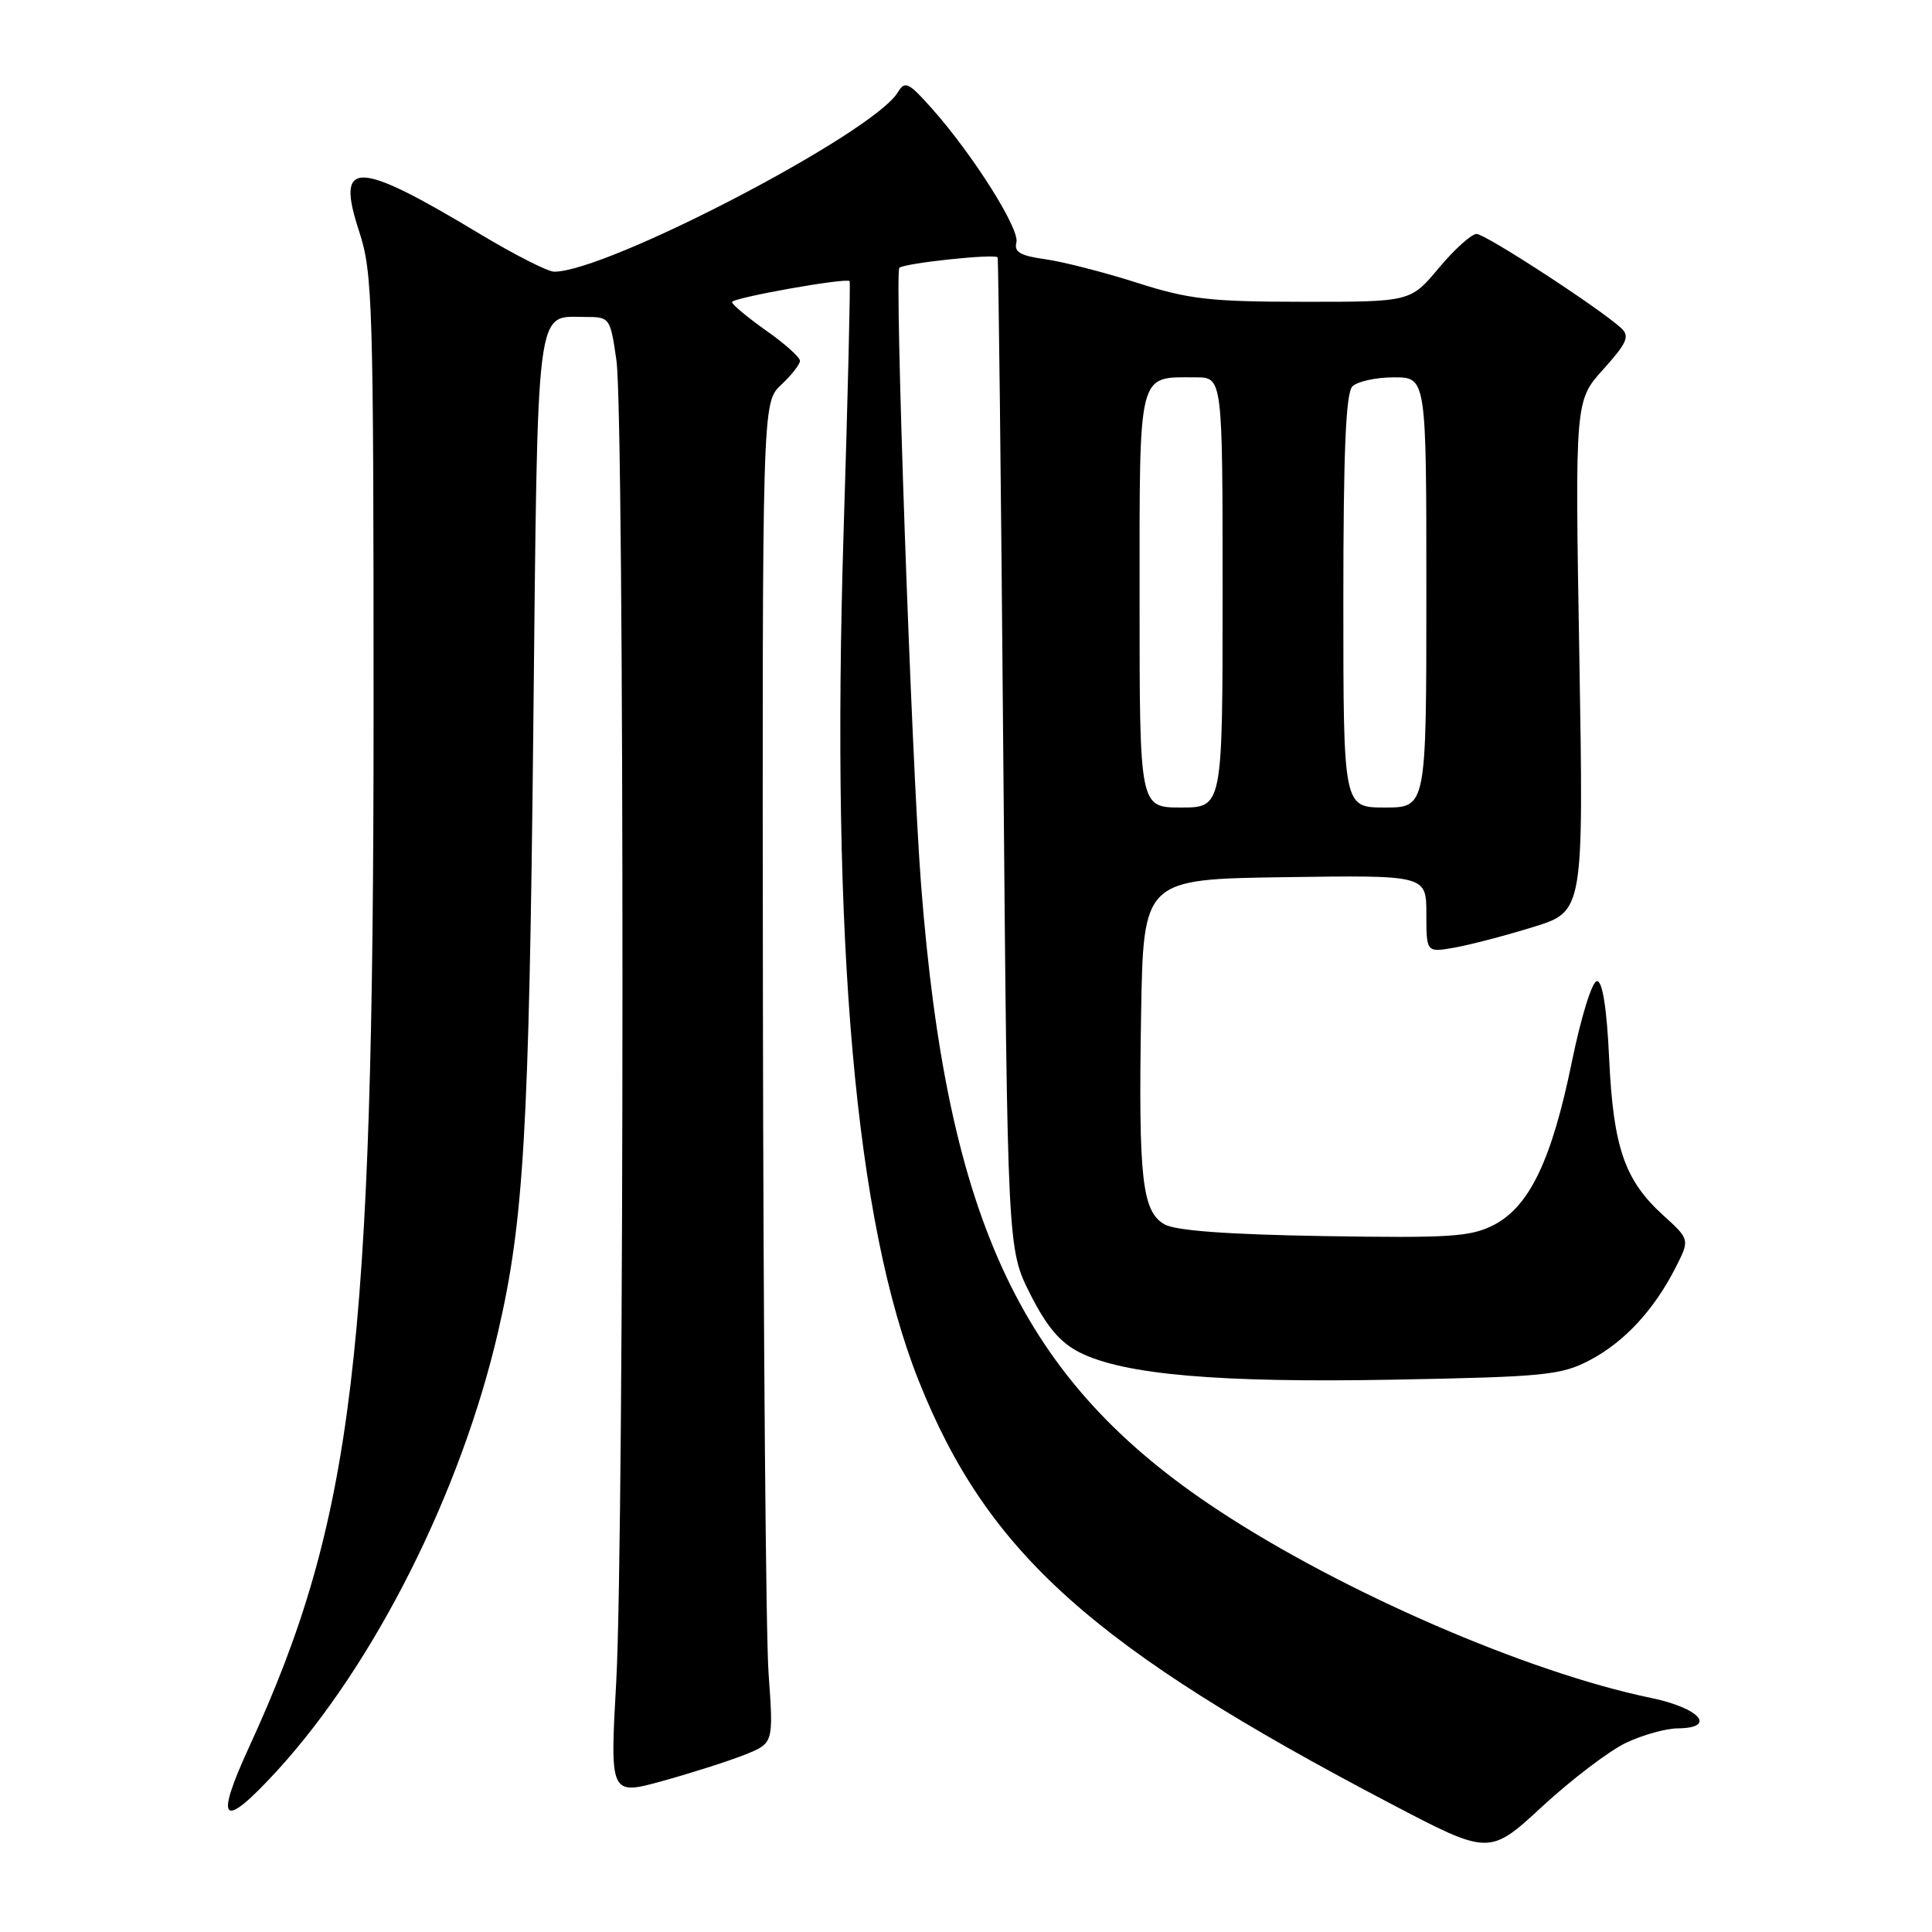 <?xml version="1.0" encoding="UTF-8" standalone="no"?>
<!DOCTYPE svg PUBLIC "-//W3C//DTD SVG 1.1//EN" "http://www.w3.org/Graphics/SVG/1.1/DTD/svg11.dtd" >
<svg xmlns="http://www.w3.org/2000/svg" xmlns:xlink="http://www.w3.org/1999/xlink" version="1.1" viewBox="0 0 256 256">
 <g >
 <path fill="currentColor"
d=" M 215.50 230.91 C 217.70 229.88 220.74 229.03 222.25 229.02 C 227.57 228.98 225.27 226.33 218.75 224.98 C 202.41 221.60 177.84 210.94 161.40 200.10 C 135.44 182.99 125.51 162.06 122.04 117.13 C 120.77 100.64 118.51 36.16 119.17 35.49 C 119.79 34.87 131.93 33.58 132.19 34.11 C 132.30 34.32 132.64 63.97 132.94 100.00 C 133.50 165.50 133.50 165.50 136.50 171.45 C 138.69 175.79 140.46 177.89 143.05 179.20 C 148.91 182.16 161.54 183.25 184.83 182.81 C 204.65 182.44 206.85 182.22 210.62 180.25 C 215.21 177.84 219.13 173.63 222.01 167.99 C 223.92 164.24 223.92 164.24 220.36 161.01 C 215.27 156.38 213.77 152.03 213.22 140.25 C 212.91 133.57 212.34 130.00 211.61 130.00 C 210.97 130.00 209.52 134.67 208.29 140.65 C 205.63 153.66 202.68 159.85 197.96 162.30 C 194.92 163.88 192.22 164.06 175.50 163.79 C 162.72 163.58 155.78 163.07 154.31 162.24 C 151.33 160.54 150.84 156.19 151.20 134.50 C 151.50 116.50 151.50 116.50 170.25 116.23 C 189.00 115.96 189.00 115.96 189.00 121.09 C 189.00 126.22 189.00 126.22 192.75 125.56 C 194.81 125.19 199.50 123.97 203.17 122.83 C 209.84 120.77 209.84 120.77 209.27 86.93 C 208.69 53.09 208.69 53.09 212.45 48.93 C 215.56 45.48 215.97 44.56 214.85 43.51 C 212.11 40.95 196.84 31.00 195.65 31.00 C 194.98 31.00 192.73 33.03 190.66 35.50 C 186.90 40.00 186.90 40.00 172.70 39.99 C 160.28 39.98 157.50 39.66 150.58 37.44 C 146.22 36.05 140.76 34.66 138.45 34.34 C 135.19 33.89 134.35 33.39 134.68 32.12 C 135.14 30.34 128.88 20.43 123.41 14.30 C 120.37 10.89 119.91 10.68 118.96 12.24 C 115.71 17.63 80.49 36.00 73.43 36.00 C 72.59 36.00 68.19 33.76 63.64 31.03 C 47.15 21.10 44.43 21.05 47.60 30.70 C 49.38 36.13 49.50 40.20 49.50 94.50 C 49.50 179.31 46.84 201.40 33.00 231.51 C 28.34 241.64 29.46 242.56 36.77 234.57 C 49.62 220.50 61.05 197.80 65.99 176.51 C 69.40 161.84 70.10 149.89 70.66 97.00 C 71.27 39.04 70.90 42.00 77.62 42.00 C 80.80 42.00 80.87 42.10 81.68 47.75 C 82.76 55.32 82.74 203.13 81.66 222.71 C 80.81 237.92 80.81 237.92 87.87 235.97 C 91.75 234.89 96.63 233.33 98.71 232.50 C 102.50 230.98 102.50 230.98 101.84 221.74 C 101.48 216.66 101.15 176.69 101.09 132.92 C 101.00 53.35 101.00 53.35 103.50 51.00 C 104.88 49.71 106.00 48.27 106.00 47.81 C 106.00 47.34 103.98 45.53 101.50 43.79 C 99.03 42.04 97.00 40.35 97.00 40.03 C 97.00 39.46 112.11 36.77 112.58 37.25 C 112.70 37.39 112.35 52.35 111.78 70.50 C 110.09 125.17 113.33 161.86 121.73 182.95 C 130.83 205.80 144.76 218.28 184.30 239.01 C 197.35 245.85 197.35 245.85 204.42 239.31 C 208.32 235.72 213.30 231.94 215.50 230.91 Z  M 151.00 79.54 C 151.00 48.75 150.69 50.00 158.43 50.00 C 162.00 50.00 162.00 50.00 162.00 78.50 C 162.00 107.00 162.00 107.00 156.50 107.00 C 151.00 107.00 151.00 107.00 151.00 79.54 Z  M 178.00 79.70 C 178.00 59.80 178.33 52.07 179.20 51.20 C 179.86 50.54 182.34 50.00 184.70 50.00 C 189.00 50.00 189.00 50.00 189.00 78.50 C 189.00 107.00 189.00 107.00 183.50 107.00 C 178.00 107.00 178.00 107.00 178.00 79.70 Z "/>
</g>
</svg>